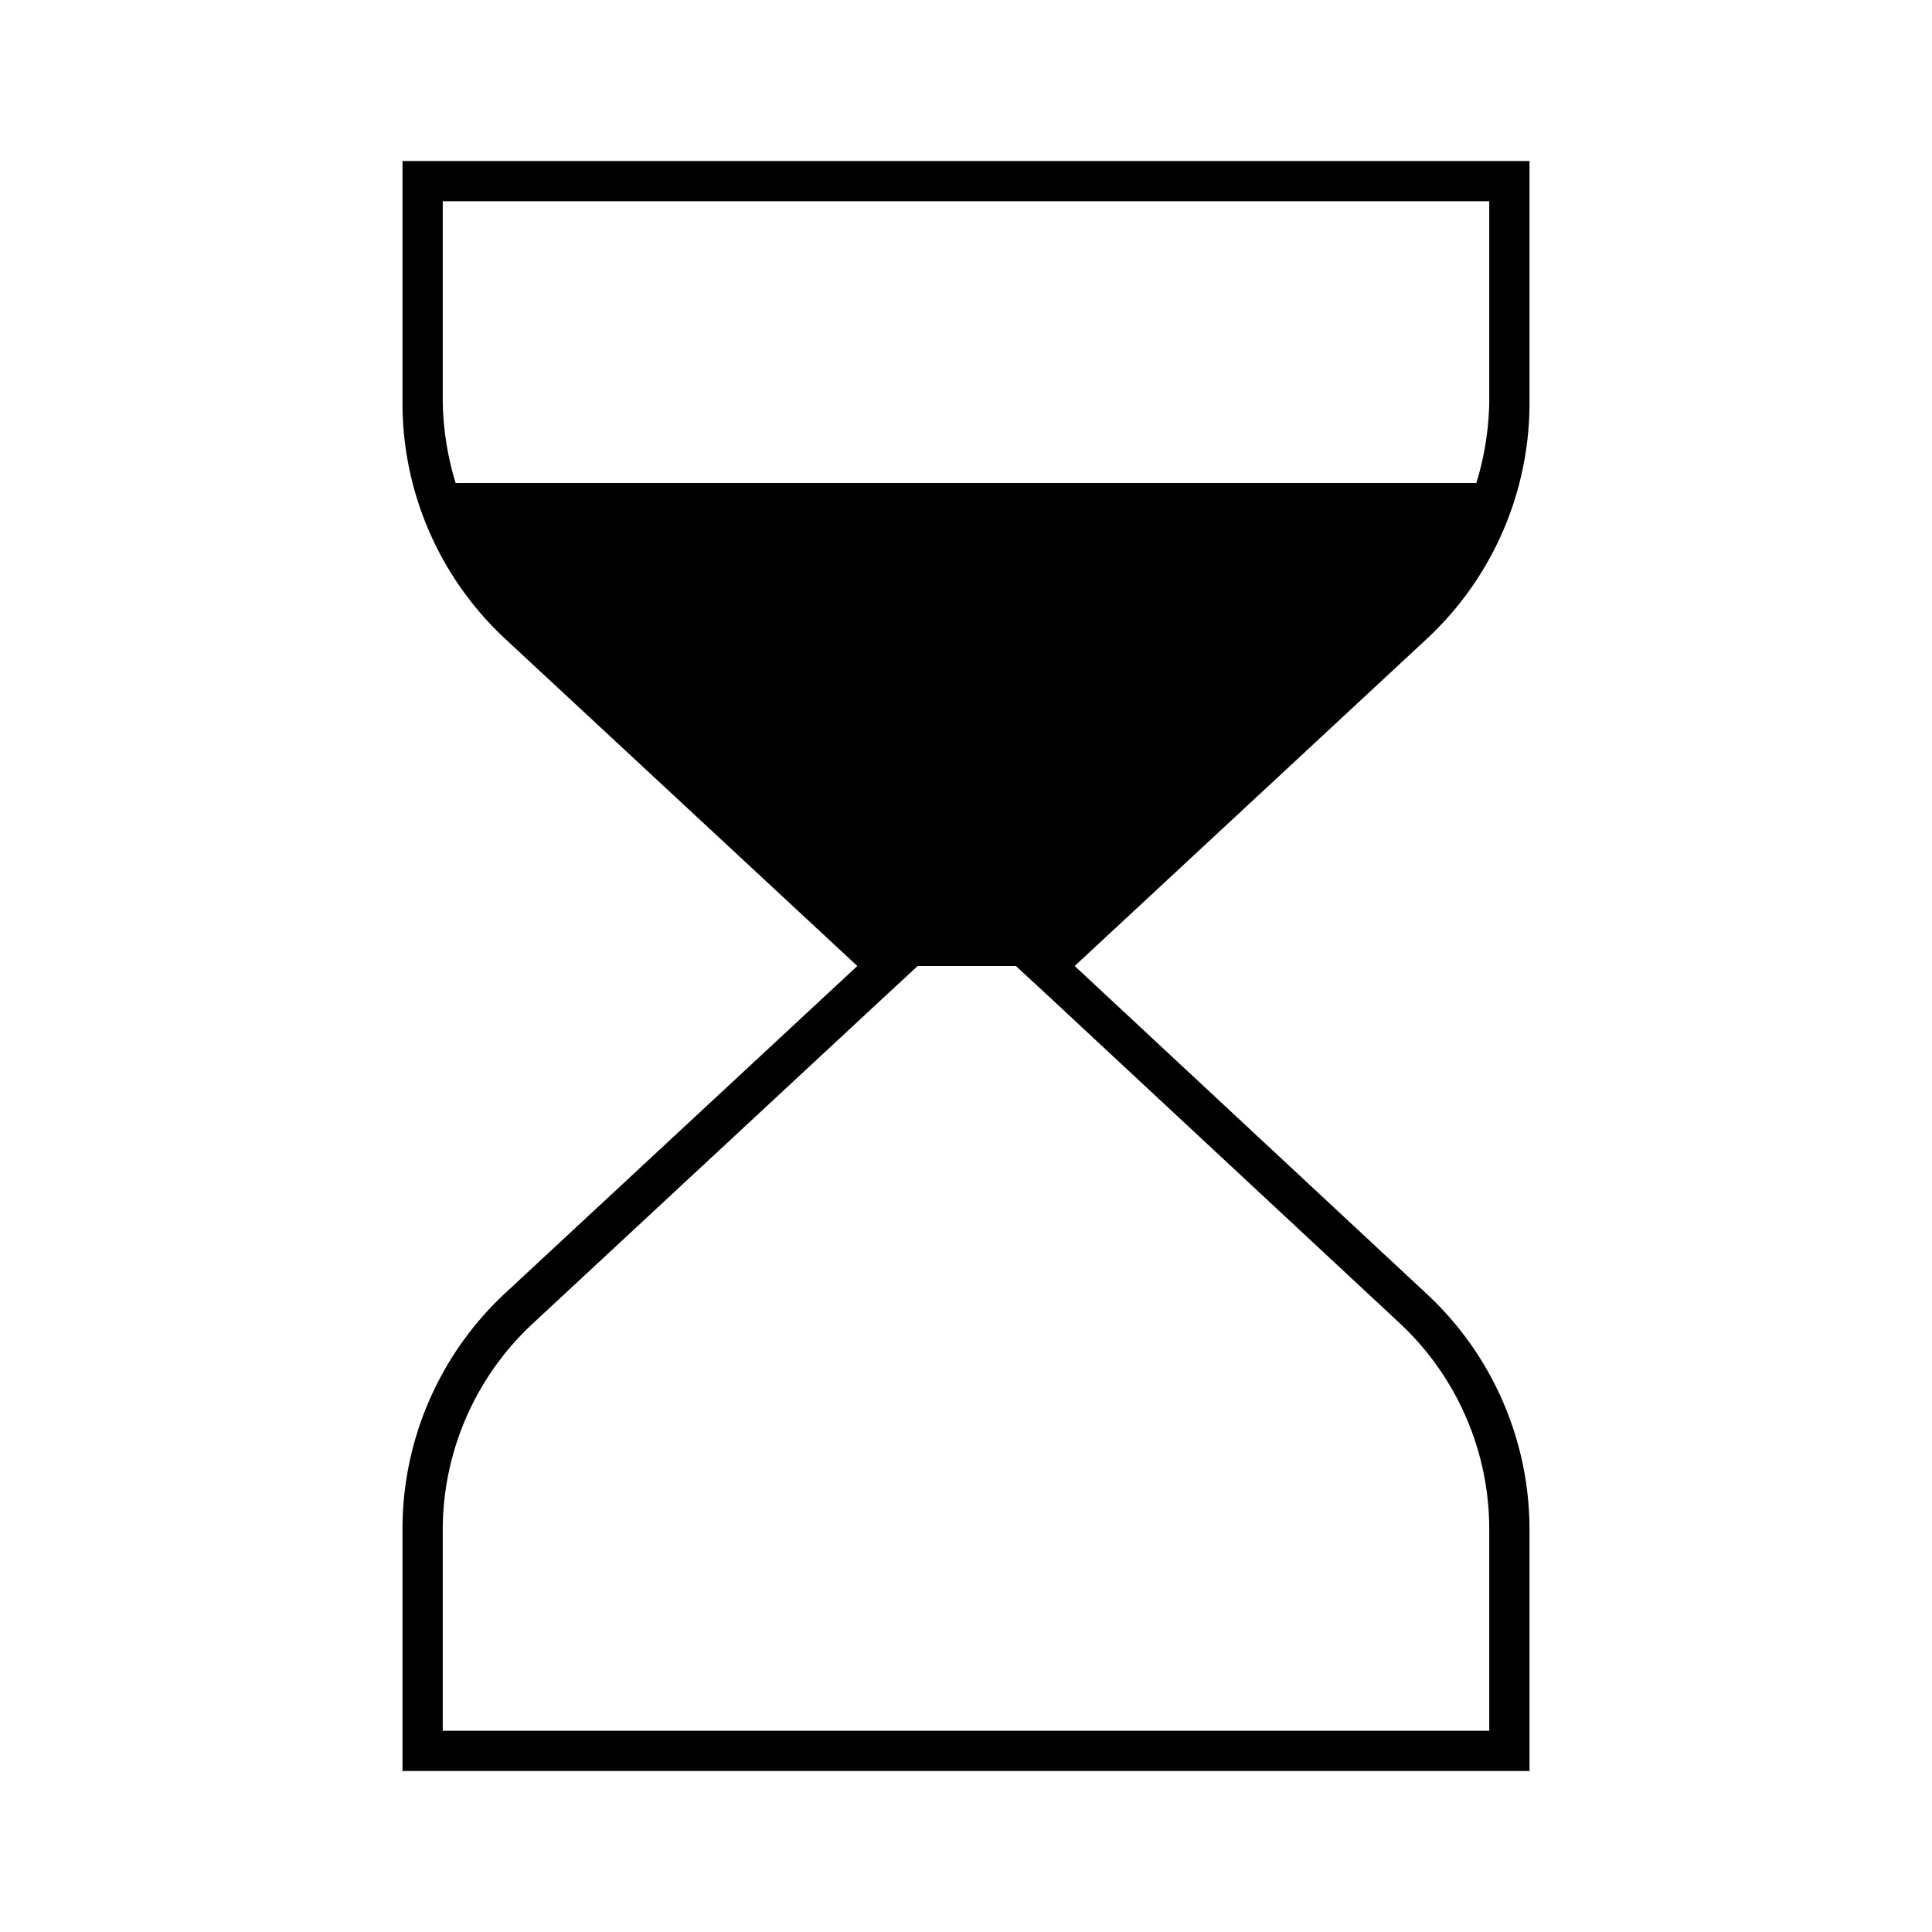 <svg id="Layer_1" data-name="Layer 1" xmlns="http://www.w3.org/2000/svg" viewBox="0 0 24 24"><title>iconoteka_hourglass_start_l_f</title><path d="M19,5V2H5V5A4,4,0,0,0,6.28,7.94L10.65,12,6.28,16.06A4,4,0,0,0,5,19v3H19V19a4,4,0,0,0-1.28-2.93L13.35,12l4.37-4.06A4,4,0,0,0,19,5ZM5.5,2.5h13V5a3.66,3.66,0,0,1-.16,1H5.66A3.66,3.66,0,0,1,5.5,5ZM17.38,16.43A3.5,3.5,0,0,1,18.5,19V21.5H5.5V19a3.5,3.5,0,0,1,1.12-2.56L11,12.37l.4-.37h1.22l.4.37Z"/></svg>